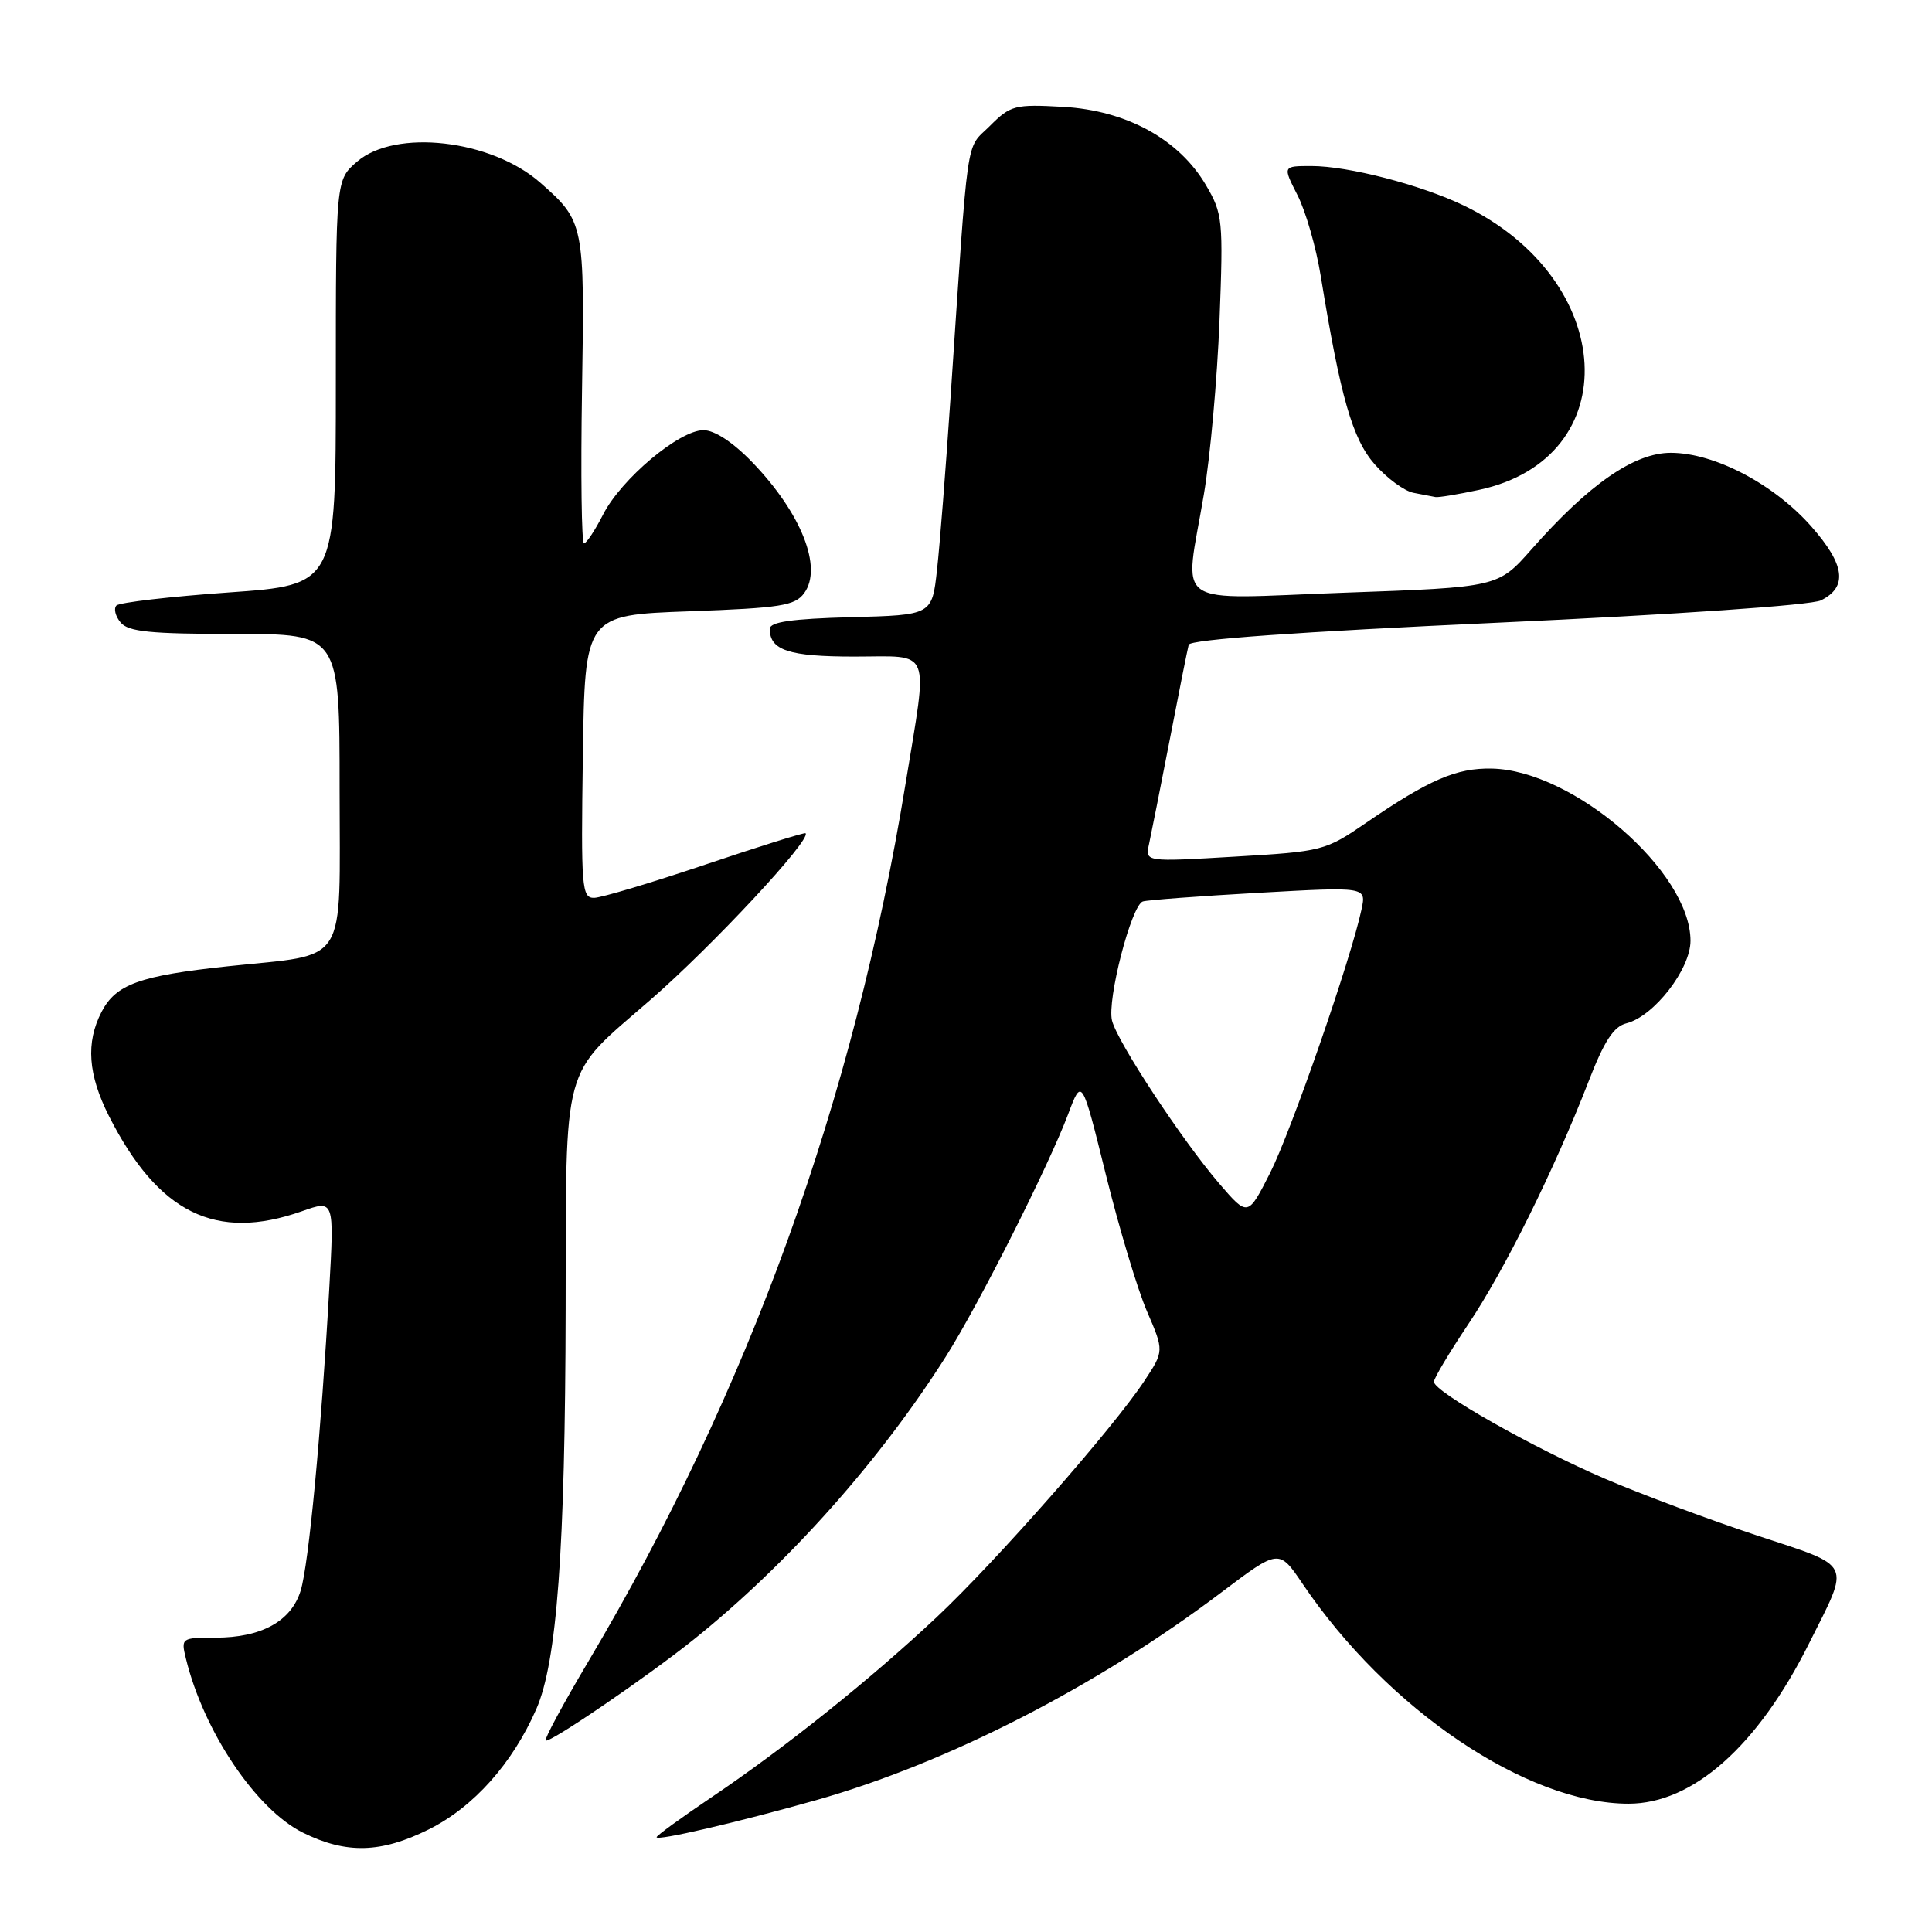 <?xml version="1.0" encoding="UTF-8" standalone="no"?>
<!DOCTYPE svg PUBLIC "-//W3C//DTD SVG 1.1//EN" "http://www.w3.org/Graphics/SVG/1.1/DTD/svg11.dtd" >
<svg xmlns="http://www.w3.org/2000/svg" xmlns:xlink="http://www.w3.org/1999/xlink" version="1.1" viewBox="0 0 256 256">
 <g >
 <path fill="currentColor"
d=" M 56.81 242.41 C 62.75 239.45 67.89 233.69 71.06 226.47 C 73.80 220.21 74.89 205.44 74.95 173.39 C 75.02 140.19 74.31 142.81 86.11 132.55 C 94.38 125.37 107.56 111.22 106.74 110.41 C 106.61 110.28 100.65 112.14 93.50 114.55 C 86.35 116.96 79.70 118.95 78.73 118.97 C 77.08 119.00 76.98 117.64 77.23 100.25 C 77.50 81.50 77.50 81.50 91.33 81.00 C 103.46 80.56 105.34 80.26 106.56 78.59 C 109.04 75.20 106.17 67.98 99.68 61.25 C 97.12 58.60 94.69 57.00 93.21 57.00 C 90.01 57.00 82.31 63.47 79.91 68.18 C 78.84 70.28 77.70 72.00 77.38 72.00 C 77.06 72.00 76.94 62.89 77.12 51.75 C 77.48 29.61 77.42 29.33 71.57 24.19 C 65.07 18.49 52.39 17.04 47.31 21.42 C 44.50 23.84 44.50 23.84 44.50 50.67 C 44.50 77.50 44.50 77.50 30.33 78.50 C 22.53 79.05 15.83 79.83 15.43 80.23 C 15.04 80.63 15.28 81.64 15.98 82.48 C 17.00 83.71 19.91 84.00 31.12 84.00 C 45.00 84.00 45.00 84.00 45.00 104.52 C 45.00 128.47 46.36 126.31 30.17 128.04 C 18.47 129.29 15.35 130.42 13.45 134.09 C 11.35 138.15 11.66 142.39 14.44 147.89 C 20.97 160.76 28.60 164.52 40.02 160.49 C 44.29 158.98 44.29 158.98 43.63 170.74 C 42.55 189.96 40.91 207.28 39.84 210.77 C 38.59 214.82 34.65 217.00 28.53 217.00 C 24.05 217.00 23.97 217.05 24.63 219.75 C 26.98 229.42 33.93 239.76 40.14 242.84 C 45.89 245.68 50.47 245.56 56.81 242.41 Z  M 108.11 238.54 C 125.52 233.62 145.34 223.46 161.77 211.05 C 169.47 205.23 169.47 205.23 172.60 209.86 C 183.84 226.52 202.34 239.00 215.79 239.00 C 224.31 239.00 232.90 231.38 239.70 217.78 C 245.21 206.78 245.66 207.71 232.79 203.45 C 226.58 201.40 217.56 198.03 212.74 195.97 C 203.22 191.89 190.00 184.41 190.00 183.09 C 190.00 182.64 192.04 179.22 194.53 175.50 C 199.37 168.29 205.93 155.05 210.48 143.33 C 212.56 137.94 213.82 136.01 215.52 135.59 C 219.15 134.67 224.00 128.43 224.00 124.66 C 224.00 115.49 208.49 102.06 197.66 101.84 C 192.97 101.75 189.36 103.31 181.00 109.04 C 175.62 112.73 175.24 112.83 163.61 113.51 C 151.73 114.21 151.73 114.21 152.25 111.86 C 152.53 110.56 153.77 104.33 155.00 98.00 C 156.22 91.67 157.35 86.02 157.51 85.43 C 157.70 84.74 172.04 83.72 198.43 82.51 C 222.01 81.43 240.00 80.19 241.29 79.55 C 244.86 77.78 244.48 74.83 240.03 69.78 C 235.08 64.15 227.17 60.00 221.39 60.00 C 216.54 60.00 210.54 64.16 202.94 72.78 C 198.50 77.81 198.50 77.81 178.25 78.53 C 154.79 79.37 156.94 80.86 159.52 65.50 C 160.36 60.55 161.29 50.20 161.59 42.50 C 162.10 29.14 162.02 28.32 159.80 24.54 C 156.24 18.46 149.27 14.64 140.90 14.16 C 134.44 13.80 133.91 13.94 131.14 16.71 C 127.90 19.94 128.37 16.69 125.93 53.00 C 125.32 62.08 124.53 72.20 124.16 75.50 C 123.50 81.50 123.50 81.50 112.75 81.78 C 104.89 81.99 102.00 82.41 102.00 83.33 C 102.00 86.17 104.52 87.00 113.20 87.00 C 123.60 87.00 122.99 85.46 119.98 103.91 C 113.14 145.79 99.18 184.40 77.96 220.15 C 74.65 225.72 72.11 230.44 72.30 230.63 C 72.74 231.07 85.88 222.10 92.00 217.18 C 104.47 207.16 116.61 193.52 125.35 179.72 C 129.68 172.88 138.94 154.52 141.53 147.64 C 143.35 142.79 143.35 142.79 146.53 155.64 C 148.28 162.71 150.73 170.87 151.98 173.76 C 154.25 179.02 154.25 179.02 151.62 183.00 C 147.46 189.29 132.01 206.86 124.13 214.27 C 115.34 222.53 104.09 231.53 94.32 238.12 C 90.29 240.84 87.00 243.23 87.00 243.44 C 87.00 243.97 97.74 241.47 108.11 238.54 Z  M 195.98 64.91 C 215.59 60.71 214.31 37.04 193.96 27.23 C 188.26 24.49 178.66 22.00 173.77 22.00 C 169.96 22.00 169.96 22.00 171.92 25.85 C 173.01 27.97 174.40 32.81 175.01 36.60 C 177.63 52.67 179.20 58.16 182.17 61.54 C 183.78 63.37 186.09 65.07 187.30 65.30 C 188.51 65.54 189.82 65.79 190.20 65.86 C 190.59 65.94 193.19 65.51 195.98 64.91 Z  M 161.59 156.87 C 156.67 151.15 148.08 138.11 147.35 135.24 C 146.66 132.53 149.91 119.95 151.43 119.45 C 152.02 119.26 158.92 118.74 166.77 118.30 C 181.05 117.50 181.05 117.50 180.41 120.50 C 179.05 126.97 171.10 149.86 168.31 155.39 C 165.35 161.23 165.35 161.23 161.59 156.87 Z "/>
</g>
</svg>